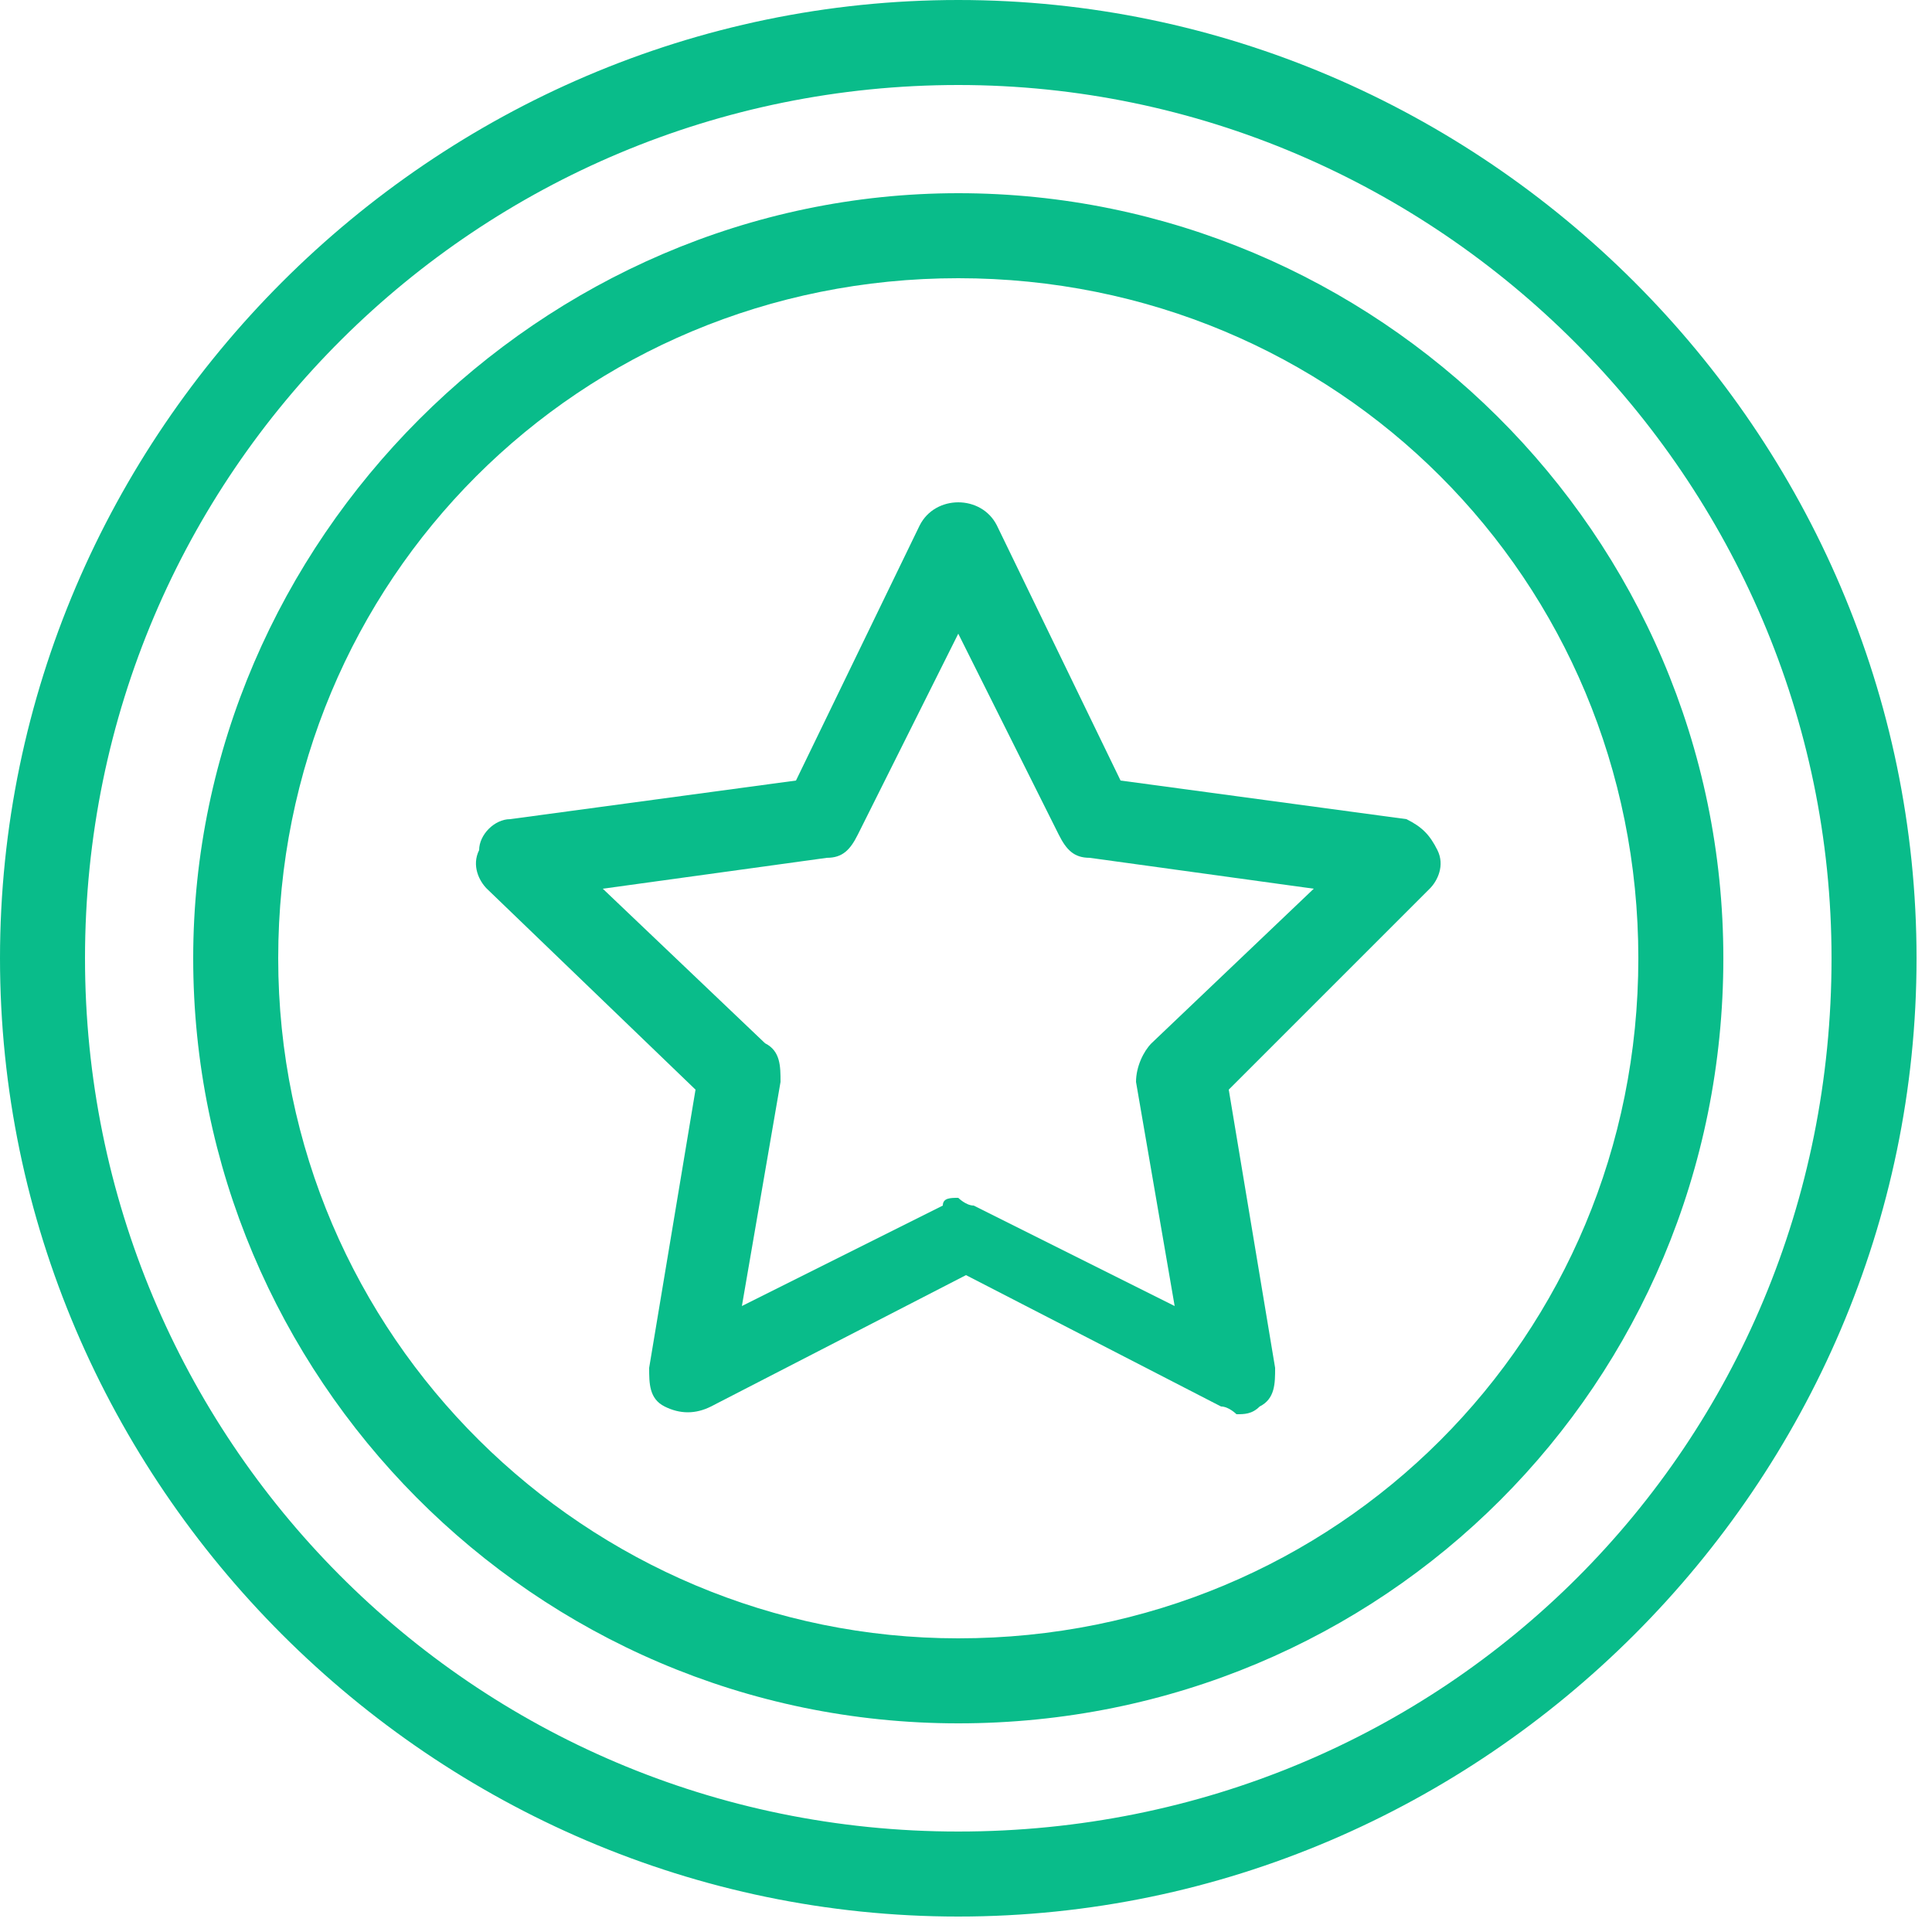 <?xml version="1.0" encoding="utf-8"?>
<!-- Generator: Adobe Illustrator 22.1.0, SVG Export Plug-In . SVG Version: 6.00 Build 0)  -->
<svg version="1.1" id="圖層_1" xmlns="http://www.w3.org/2000/svg" xmlns:xlink="http://www.w3.org/1999/xlink" x="0px" y="0px"
	 viewBox="0 0 25 25" style="enable-background:new 0 0 25 25;" xml:space="preserve">
<style type="text/css">
	.st0{fill:#09BC8A;}
</style>
<title>星級</title>
<desc>Created with Sketch.</desc>
<g id="會員資料修改">
	<g id="資產_414" transform="translate(-15, -88)">
		<g id="星級" transform="translate(15, 88)">
			<path id="Fill-1" class="st0" d="M14.7,14l0.5,2.9l-2.6-1.3c-0.1,0-0.2-0.1-0.2-0.1c-0.1,0-0.2,0-0.2,0.1l-2.6,1.3l0.5-2.9
				c0-0.2,0-0.4-0.2-0.5l-2.1-2l2.9-0.4c0.2,0,0.3-0.1,0.4-0.3l1.3-2.6l1.3,2.6c0.1,0.2,0.2,0.3,0.4,0.3l2.9,0.4l-2.1,2
				C14.8,13.6,14.7,13.8,14.7,14 M18.6,11c-0.1-0.2-0.2-0.3-0.4-0.4l-3.7-0.5l-1.6-3.3c-0.1-0.2-0.3-0.3-0.5-0.3
				c-0.2,0-0.4,0.1-0.5,0.3l-1.6,3.3l-3.7,0.5c-0.2,0-0.4,0.2-0.4,0.4c-0.1,0.2,0,0.4,0.1,0.5L9,14.1l-0.6,3.6c0,0.2,0,0.4,0.2,0.5
				c0.2,0.1,0.4,0.1,0.6,0l3.3-1.7l3.3,1.7c0.1,0,0.2,0.1,0.2,0.1c0.1,0,0.2,0,0.3-0.1c0.2-0.1,0.2-0.3,0.2-0.5l-0.6-3.6l2.6-2.6
				C18.6,11.4,18.7,11.2,18.6,11"/>
			<path id="Fill-5" class="st0" d="M12.4,23.7c-6.3,0-11.3-5.1-11.3-11.3c0-6.3,5.1-11.3,11.3-11.3s11.3,5.1,11.3,11.3
				C23.7,18.7,18.7,23.7,12.4,23.7 M12.4,0C5.6,0,0,5.6,0,12.4c0,6.8,5.6,12.4,12.4,12.4s12.4-5.6,12.4-12.4C24.8,5.6,19.2,0,12.4,0
				"/>
			<path id="Fill-3" class="st0" d="M12.4,21.2c-4.8,0-8.8-3.9-8.8-8.8s3.9-8.8,8.8-8.8s8.8,3.9,8.8,8.8S17.3,21.2,12.4,21.2
				 M12.4,2.5C7,2.5,2.5,7,2.5,12.4s4.4,9.9,9.9,9.9s9.9-4.4,9.9-9.9S17.8,2.5,12.4,2.5"/>
		</g>
	</g>
</g>
</svg>
